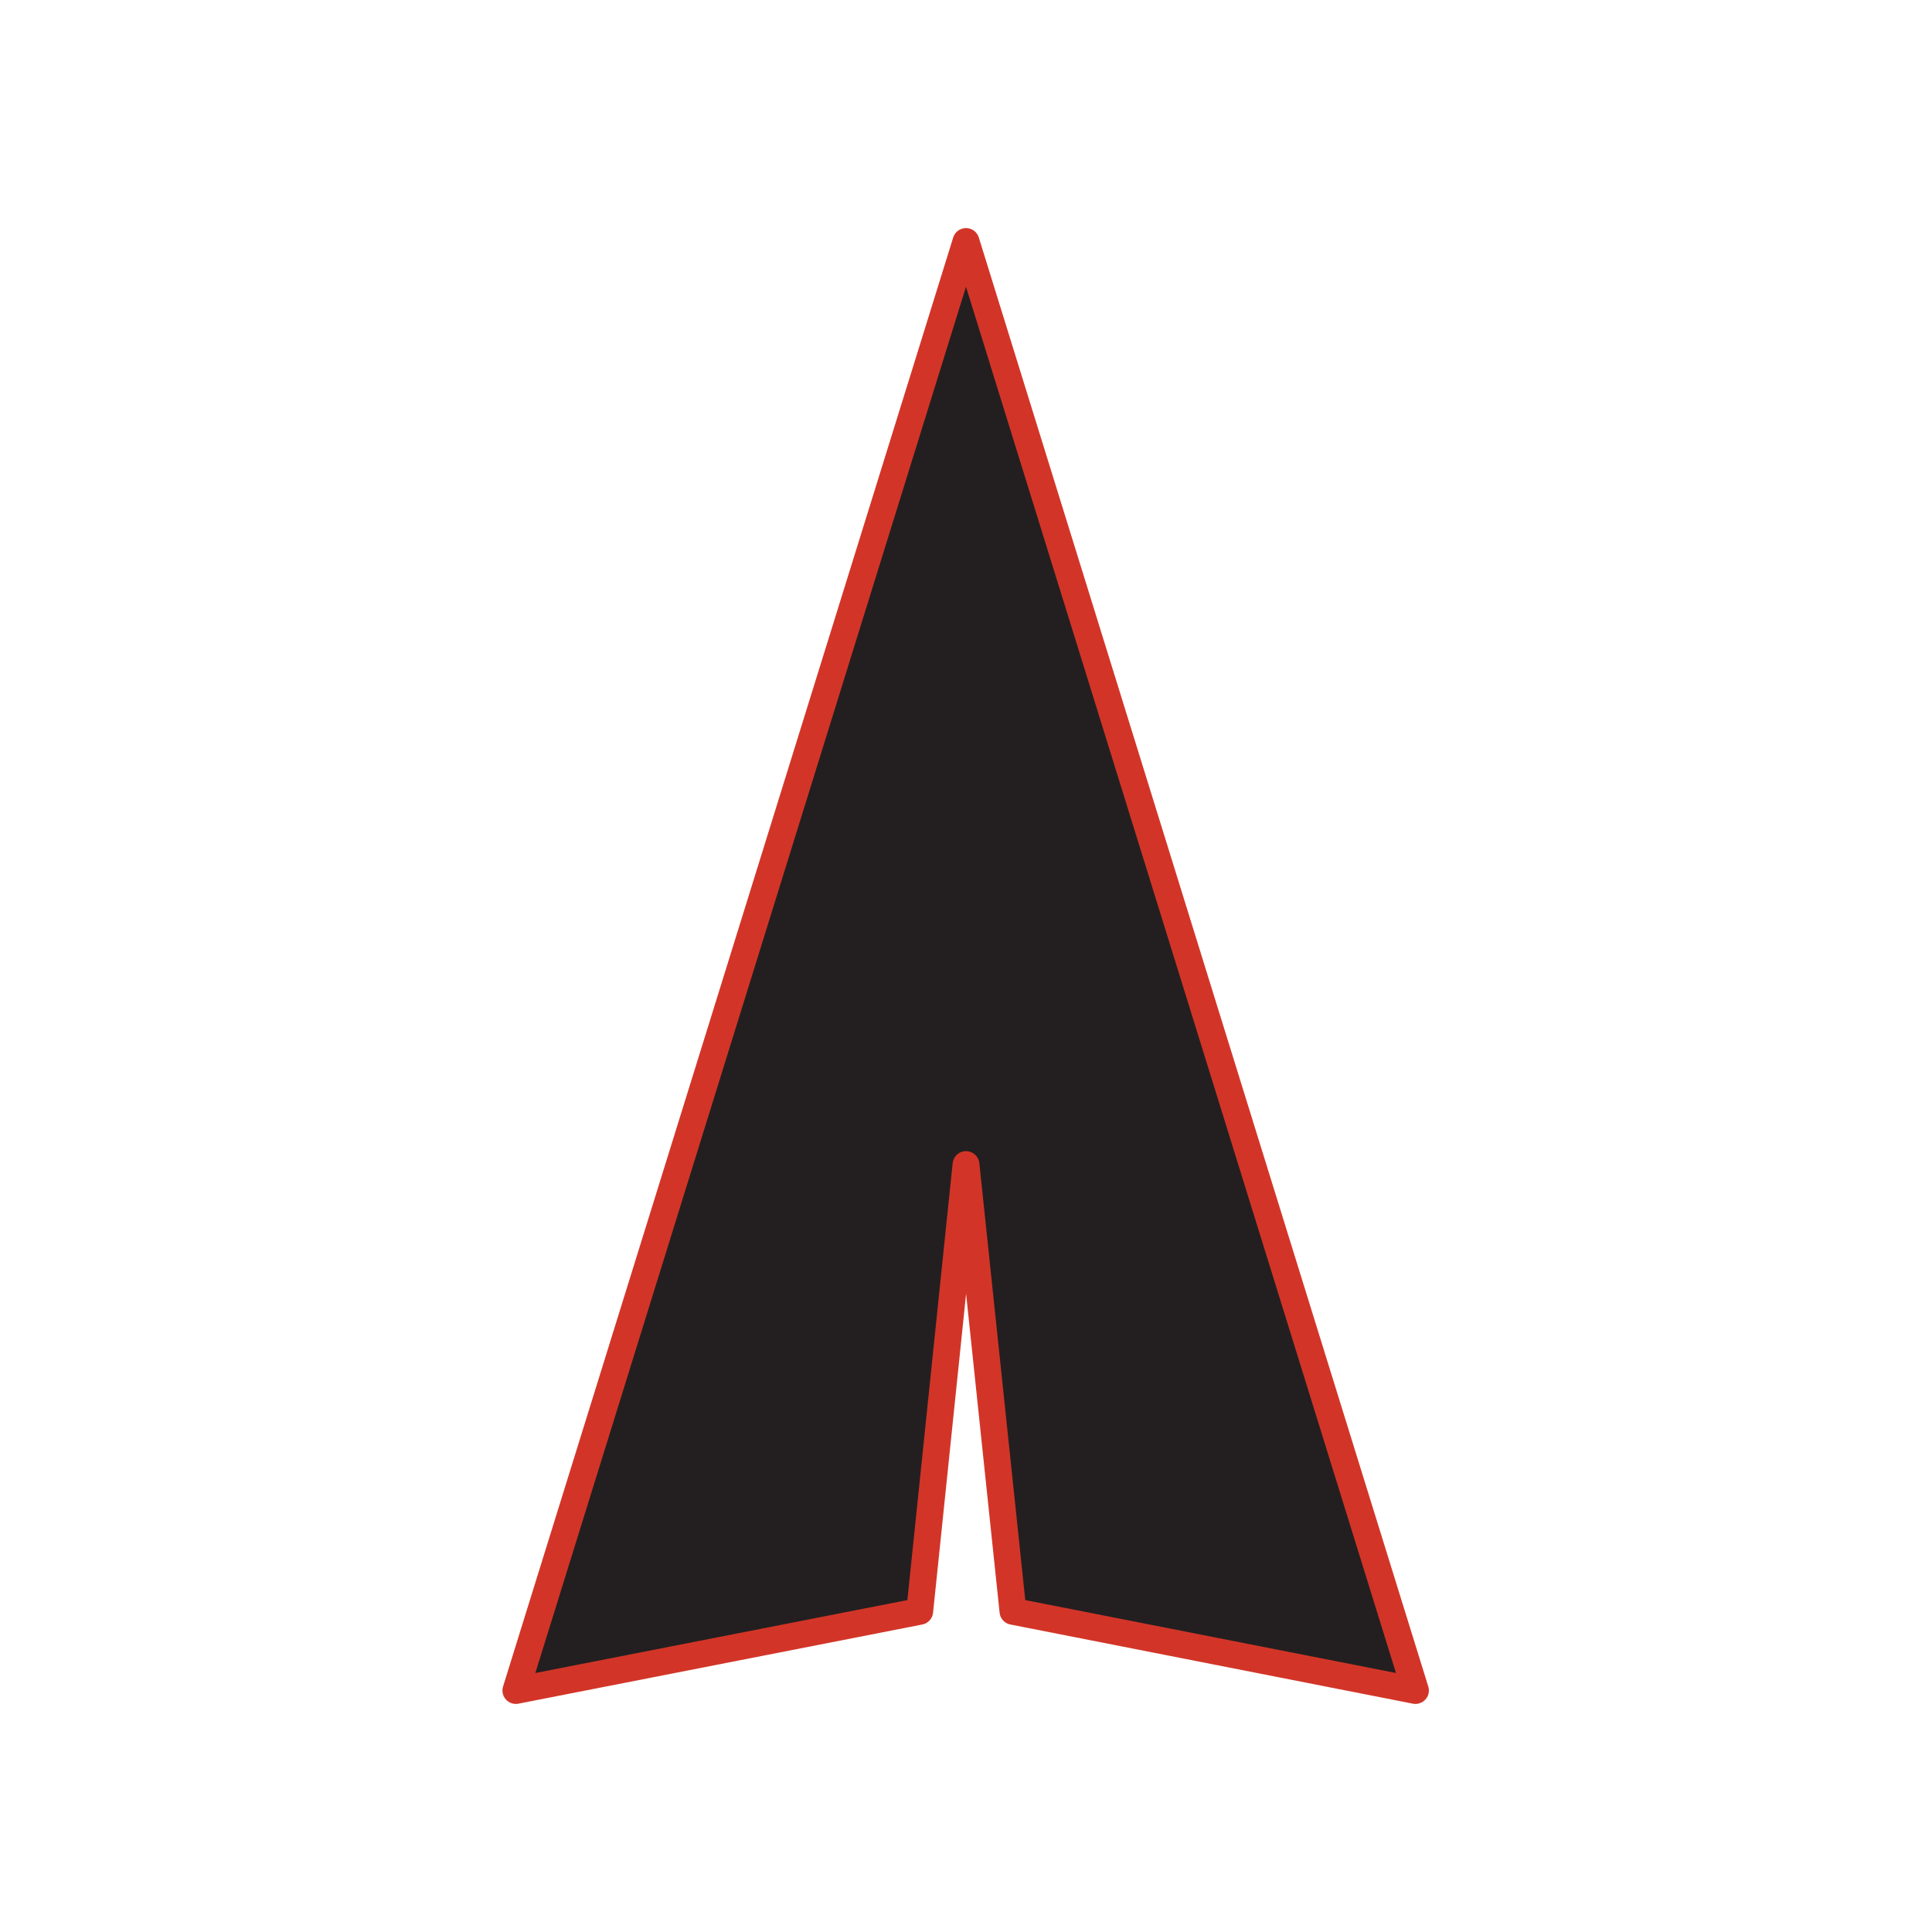 <?xml version="1.0" encoding="utf-8"?>
<!-- Generator: Adobe Illustrator 19.2.1, SVG Export Plug-In . SVG Version: 6.00 Build 0)  -->
<svg version="1.1" id="Layer_3" xmlns="http://www.w3.org/2000/svg" xmlns:xlink="http://www.w3.org/1999/xlink" x="0px" y="0px"
	 viewBox="0 0 288 288" style="enable-background:new 0 0 288 288;" xml:space="preserve">
<style type="text/css">
	.st0{fill:#231F20;stroke:#D23528;stroke-width:4;stroke-linecap:round;stroke-linejoin:round;}
</style>
<polygon class="st0" points="144,173.6 137.1,240.2 76.9,252 144,36 144,36 211,252 151,240.2 "/>
</svg>

